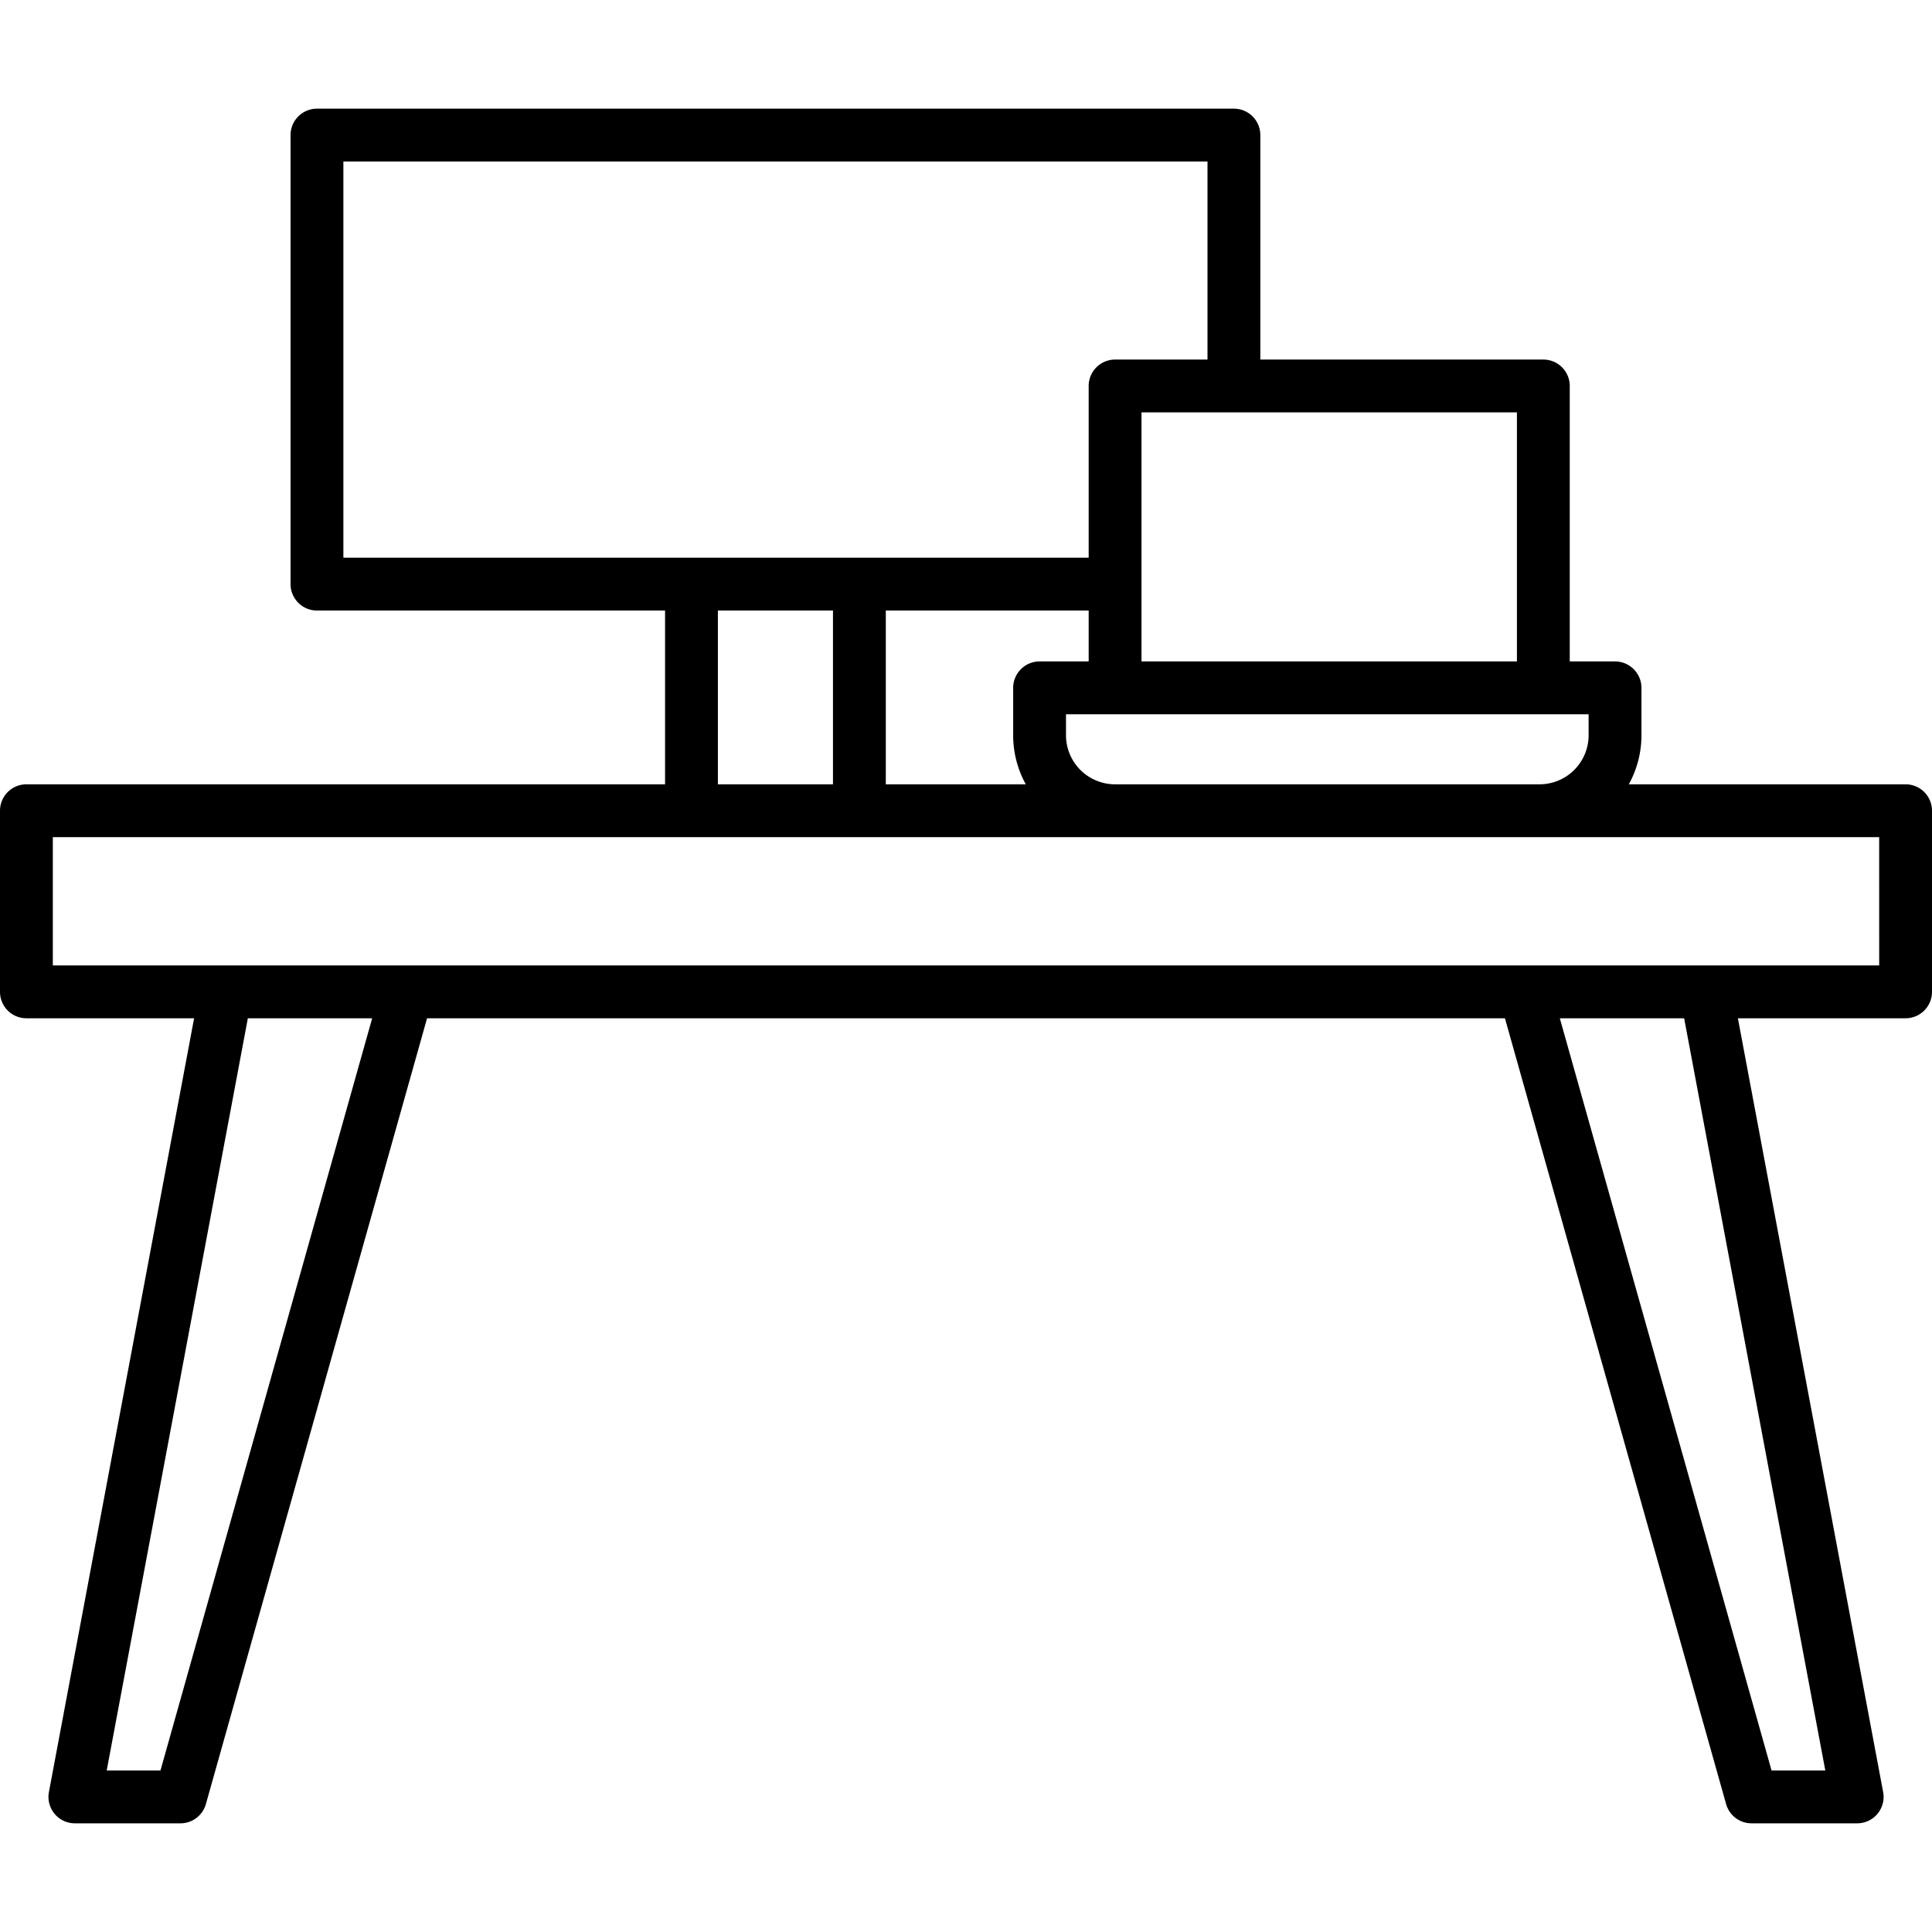 <svg className="rsvg-icon"  xmlns="http://www.w3.org/2000/svg" viewBox="0 0 128 128"><path d="M126.25,51.963H107.913a6.711,6.711,0,0,0,.837-3.25V45.572a1.75,1.75,0,0,0-1.75-1.75h-3V25.572a1.749,1.749,0,0,0-1.75-1.75H83.5V8.95A1.75,1.75,0,0,0,81.75,7.2H21a1.75,1.75,0,0,0-1.75,1.75V38.7A1.75,1.75,0,0,0,21,40.449H44.062V51.963H1.75A1.75,1.75,0,0,0,0,53.713v12a1.75,1.75,0,0,0,1.75,1.75H12.86L3.241,118.728a1.75,1.75,0,0,0,1.72,2.072h6.995a1.751,1.751,0,0,0,1.685-1.276L28.294,67.463H99.706l14.653,52.061a1.751,1.751,0,0,0,1.684,1.276h7a1.75,1.75,0,0,0,1.72-2.072L115.14,67.463h11.11a1.75,1.75,0,0,0,1.75-1.75v-12A1.75,1.75,0,0,0,126.25,51.963Zm-21-3.25a3.254,3.254,0,0,1-3.25,3.25H73.875a3.254,3.254,0,0,1-3.25-3.25V47.322H105.25ZM72.127,40.449v3.373H68.875a1.75,1.75,0,0,0-1.75,1.75v3.141a6.711,6.711,0,0,0,.837,3.25H58.687V40.449ZM100.5,43.822H75.627v-16.5H100.5ZM22.75,10.7H80V23.822H73.877a1.75,1.75,0,0,0-1.75,1.75V36.949H22.75ZM47.562,40.449h7.625V51.963H47.562ZM10.631,117.3H7.07l9.351-49.837h8.237Zm110.3,0h-3.561L103.342,67.463h8.237Zm3.57-53.337H3.5v-8.5h121Z"/></svg>